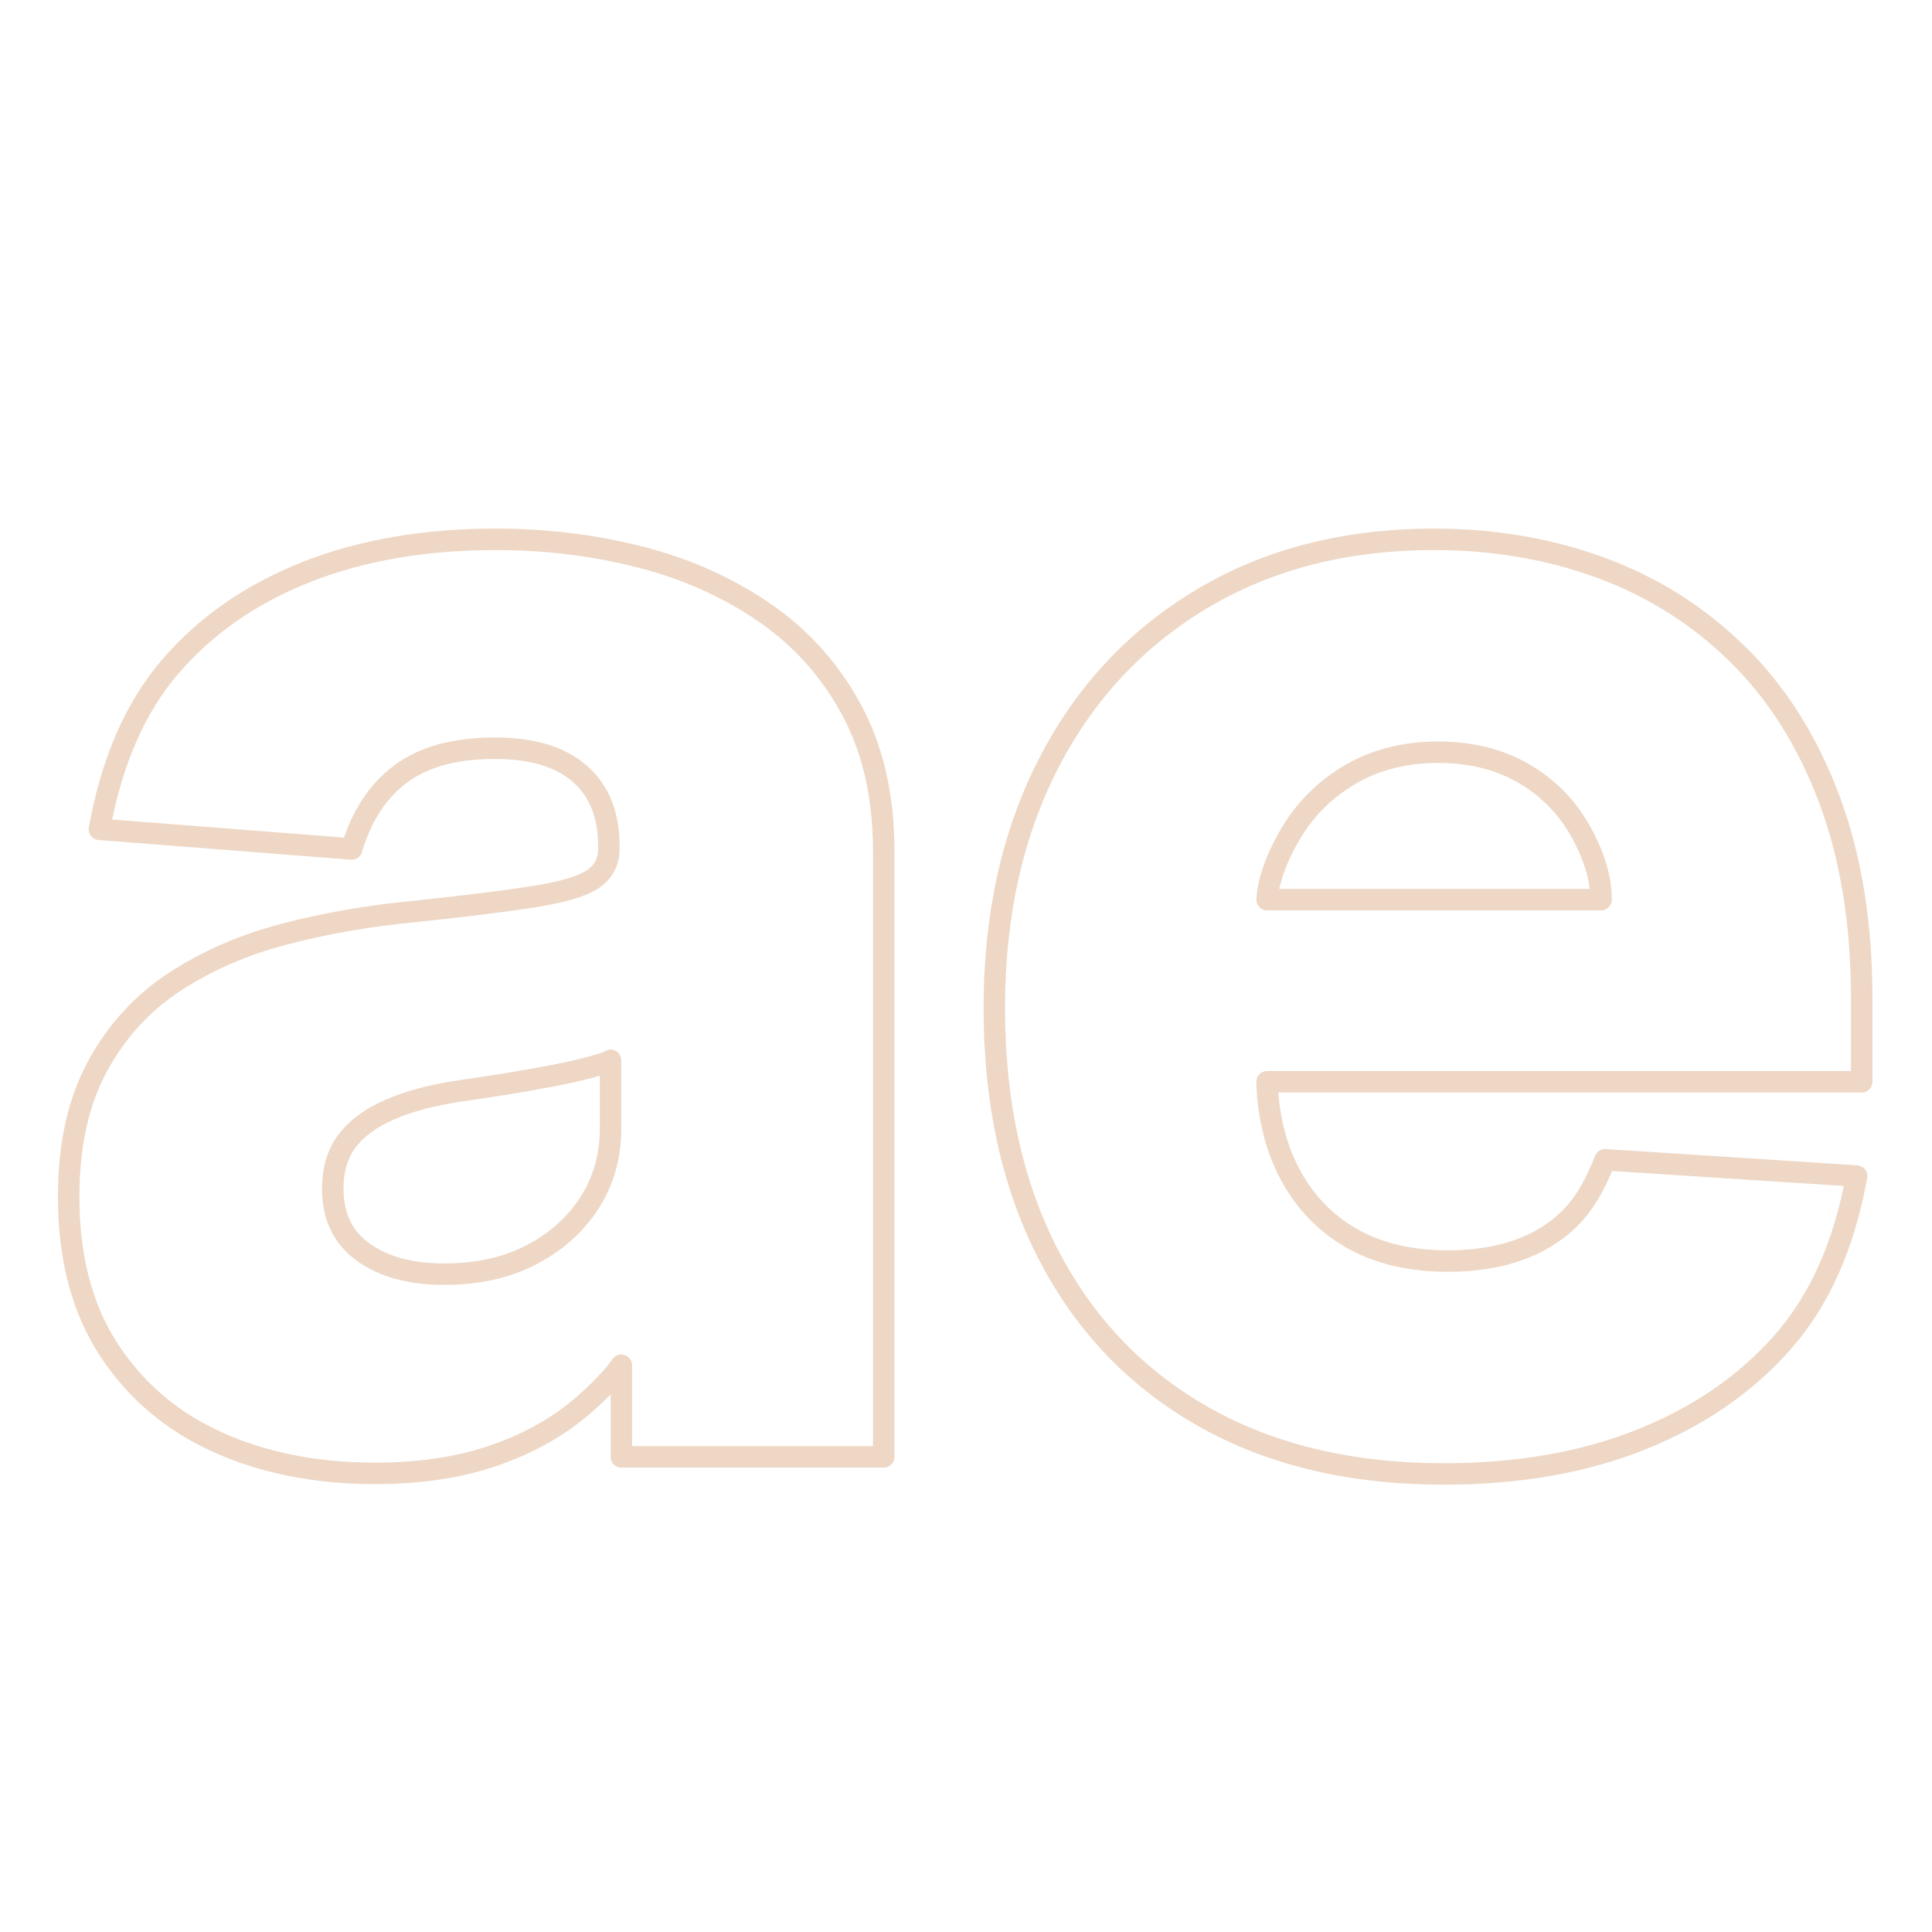 <?xml version="1.0" encoding="UTF-8" standalone="no"?>
<svg
   version="1.1"
   width="540pt"
   height="540pt"
   viewBox="0 0 540 540"
   id="svg15"
   sodipodi:docname="tan-on-black.svg"
   inkscape:export-filename="C:\Users\stirz\Downloads\drive-download-20210814T170517Z-001\tan-on-black.png"
   inkscape:export-xdpi="144"
   inkscape:export-ydpi="144"
   inkscape:version="1.1 (c68e22c387, 2021-05-23)"
   xmlns:inkscape="http://www.inkscape.org/namespaces/inkscape"
   xmlns:sodipodi="http://sodipodi.sourceforge.net/DTD/sodipodi-0.dtd"
   xmlns="http://www.w3.org/2000/svg"
   xmlns:svg="http://www.w3.org/2000/svg">
  <defs
     id="defs19">
    <clipPath
       id="cp3">
      <path
         transform="matrix(1,0,0,-1,0,540)"
         d="M 0 0 L 540 0 L 540 540 L 0 540 Z "
         id="path2" />
    </clipPath>
  </defs>
  <sodipodi:namedview
     id="namedview17"
     pagecolor="#ffffff"
     bordercolor="#666666"
     borderopacity="1.0"
     inkscape:pageshadow="2"
     inkscape:pageopacity="0.0"
     inkscape:pagecheckerboard="0"
     inkscape:document-units="pt"
     showgrid="false"
     inkscape:zoom="0.71111111"
     inkscape:cx="359.29687"
     inkscape:cy="359.29687"
     inkscape:window-width="1366"
     inkscape:window-height="697"
     inkscape:window-x="-8"
     inkscape:window-y="-8"
     inkscape:window-maximized="1"
     inkscape:current-layer="svg15" />
  <path
     stroke-width="6"
     stroke-linecap="butt"
     stroke-linejoin="round"
     fill="none"
     stroke="#eed7c5"
     d="m 170.645,296.355 -0.267,0.195 c -0.581,0.29 -1.347,0.579 -2.296,0.868 -3.797,1.156 -8.206,2.215 -13.229,3.178 -5.023,0.963 -9.717,1.789 -14.081,2.478 -4.364,0.689 -8.402,1.299 -12.114,1.829 -7.608,1.115 -14.094,2.822 -19.456,5.121 -5.363,2.299 -9.402,5.222 -12.118,8.771 -2.716,3.549 -4.074,8.039 -4.074,13.472 0,7.744 2.849,13.657 8.546,17.74 5.697,4.083 13.243,6.124 22.636,6.124 9.29,0 17.403,-1.806 24.338,-5.418 6.935,-3.612 12.355,-8.465 16.26,-14.561 3.904,-6.095 5.857,-13.011 5.857,-20.749 z m 231.352,-86.109 c -9.449,0 -17.76,2.142 -24.933,6.427 -7.172,4.285 -12.805,10.057 -16.898,17.317 -3.07,5.445 -5.003,10.498 -5.798,15.158 l -0.212,2.302 h 93.341 c 0,-5.963 -1.929,-12.369 -5.788,-19.219 -3.859,-6.85 -9.186,-12.227 -15.982,-16.13 -6.796,-3.904 -14.706,-5.855 -23.729,-5.855 z m -1.114,-59.5 c 16.675,0 32.252,2.67 46.73,8.009 14.479,5.34 27.193,13.4 38.142,24.183 10.949,10.783 19.454,24.245 25.514,40.388 6.06,16.143 9.091,34.798 9.091,55.965 v 23.068 H 354.153 l 0.187,4.005 c 0.774,7.978 2.71,14.991 5.806,21.038 4.129,8.063 9.942,14.257 17.439,18.583 7.497,4.325 16.536,6.488 27.118,6.488 7.103,0 13.478,-0.957 19.127,-2.872 5.649,-1.915 10.483,-4.786 14.502,-8.613 4.019,-3.827 7.449,-9.438 10.29,-16.833 l 70.308,4.551 c -3.44,19.165 -10.296,34.607 -20.569,46.324 -10.272,11.717 -23.437,20.804 -39.494,27.259 -16.057,6.456 -34.483,9.683 -55.278,9.683 -25.965,0 -48.342,-5.317 -67.131,-15.951 -18.789,-10.634 -33.245,-25.716 -43.367,-45.245 -10.122,-19.529 -15.183,-42.562 -15.183,-69.099 0,-25.851 5.052,-48.605 15.156,-68.263 10.104,-19.658 24.419,-35.017 42.945,-46.078 18.526,-11.061 40.151,-16.591 64.877,-16.591 z m -262.216,0 c 13.934,0 27.355,1.648 40.264,4.943 12.909,3.295 24.499,8.479 34.77,15.55 10.271,7.071 18.39,16.152 24.357,27.242 5.967,11.09 8.95,24.239 8.95,39.447 V 407.2 h -73.341 v -25.608 l -1.054,1.429 c -2.588,3.178 -5.625,6.299 -9.11,9.362 -6.969,6.126 -15.322,10.896 -25.059,14.309 -9.737,3.414 -20.958,5.121 -33.664,5.121 -16.325,0 -30.912,-2.877 -43.76,-8.631 -12.848,-5.754 -23.032,-14.37 -30.552,-25.847 -7.52,-11.478 -11.279,-25.758 -11.279,-42.84 0,-14.366 2.664,-26.48 7.991,-36.34 5.327,-9.86 12.53,-17.761 21.608,-23.701 9.078,-5.94 19.31,-10.395 30.695,-13.365 11.385,-2.97 23.208,-5.046 35.47,-6.229 13.761,-1.437 24.901,-2.804 33.418,-4.103 8.517,-1.298 14.279,-2.963 17.286,-4.995 3.007,-2.032 4.511,-4.856 4.511,-8.472 v -0.955 c 0,-8.654 -2.712,-15.351 -8.137,-20.093 -5.425,-4.741 -13.319,-7.112 -23.681,-7.112 -11.12,0 -19.892,2.386 -26.317,7.157 -6.425,4.771 -11.003,11.772 -13.734,21.003 l -70.517,-5.501 c 3.384,-18.87 9.988,-34.028 19.812,-45.471 9.824,-11.444 22.448,-20.233 37.872,-26.369 15.424,-6.136 33.158,-9.204 53.202,-9.204 z"
     id="path11" />
</svg>
